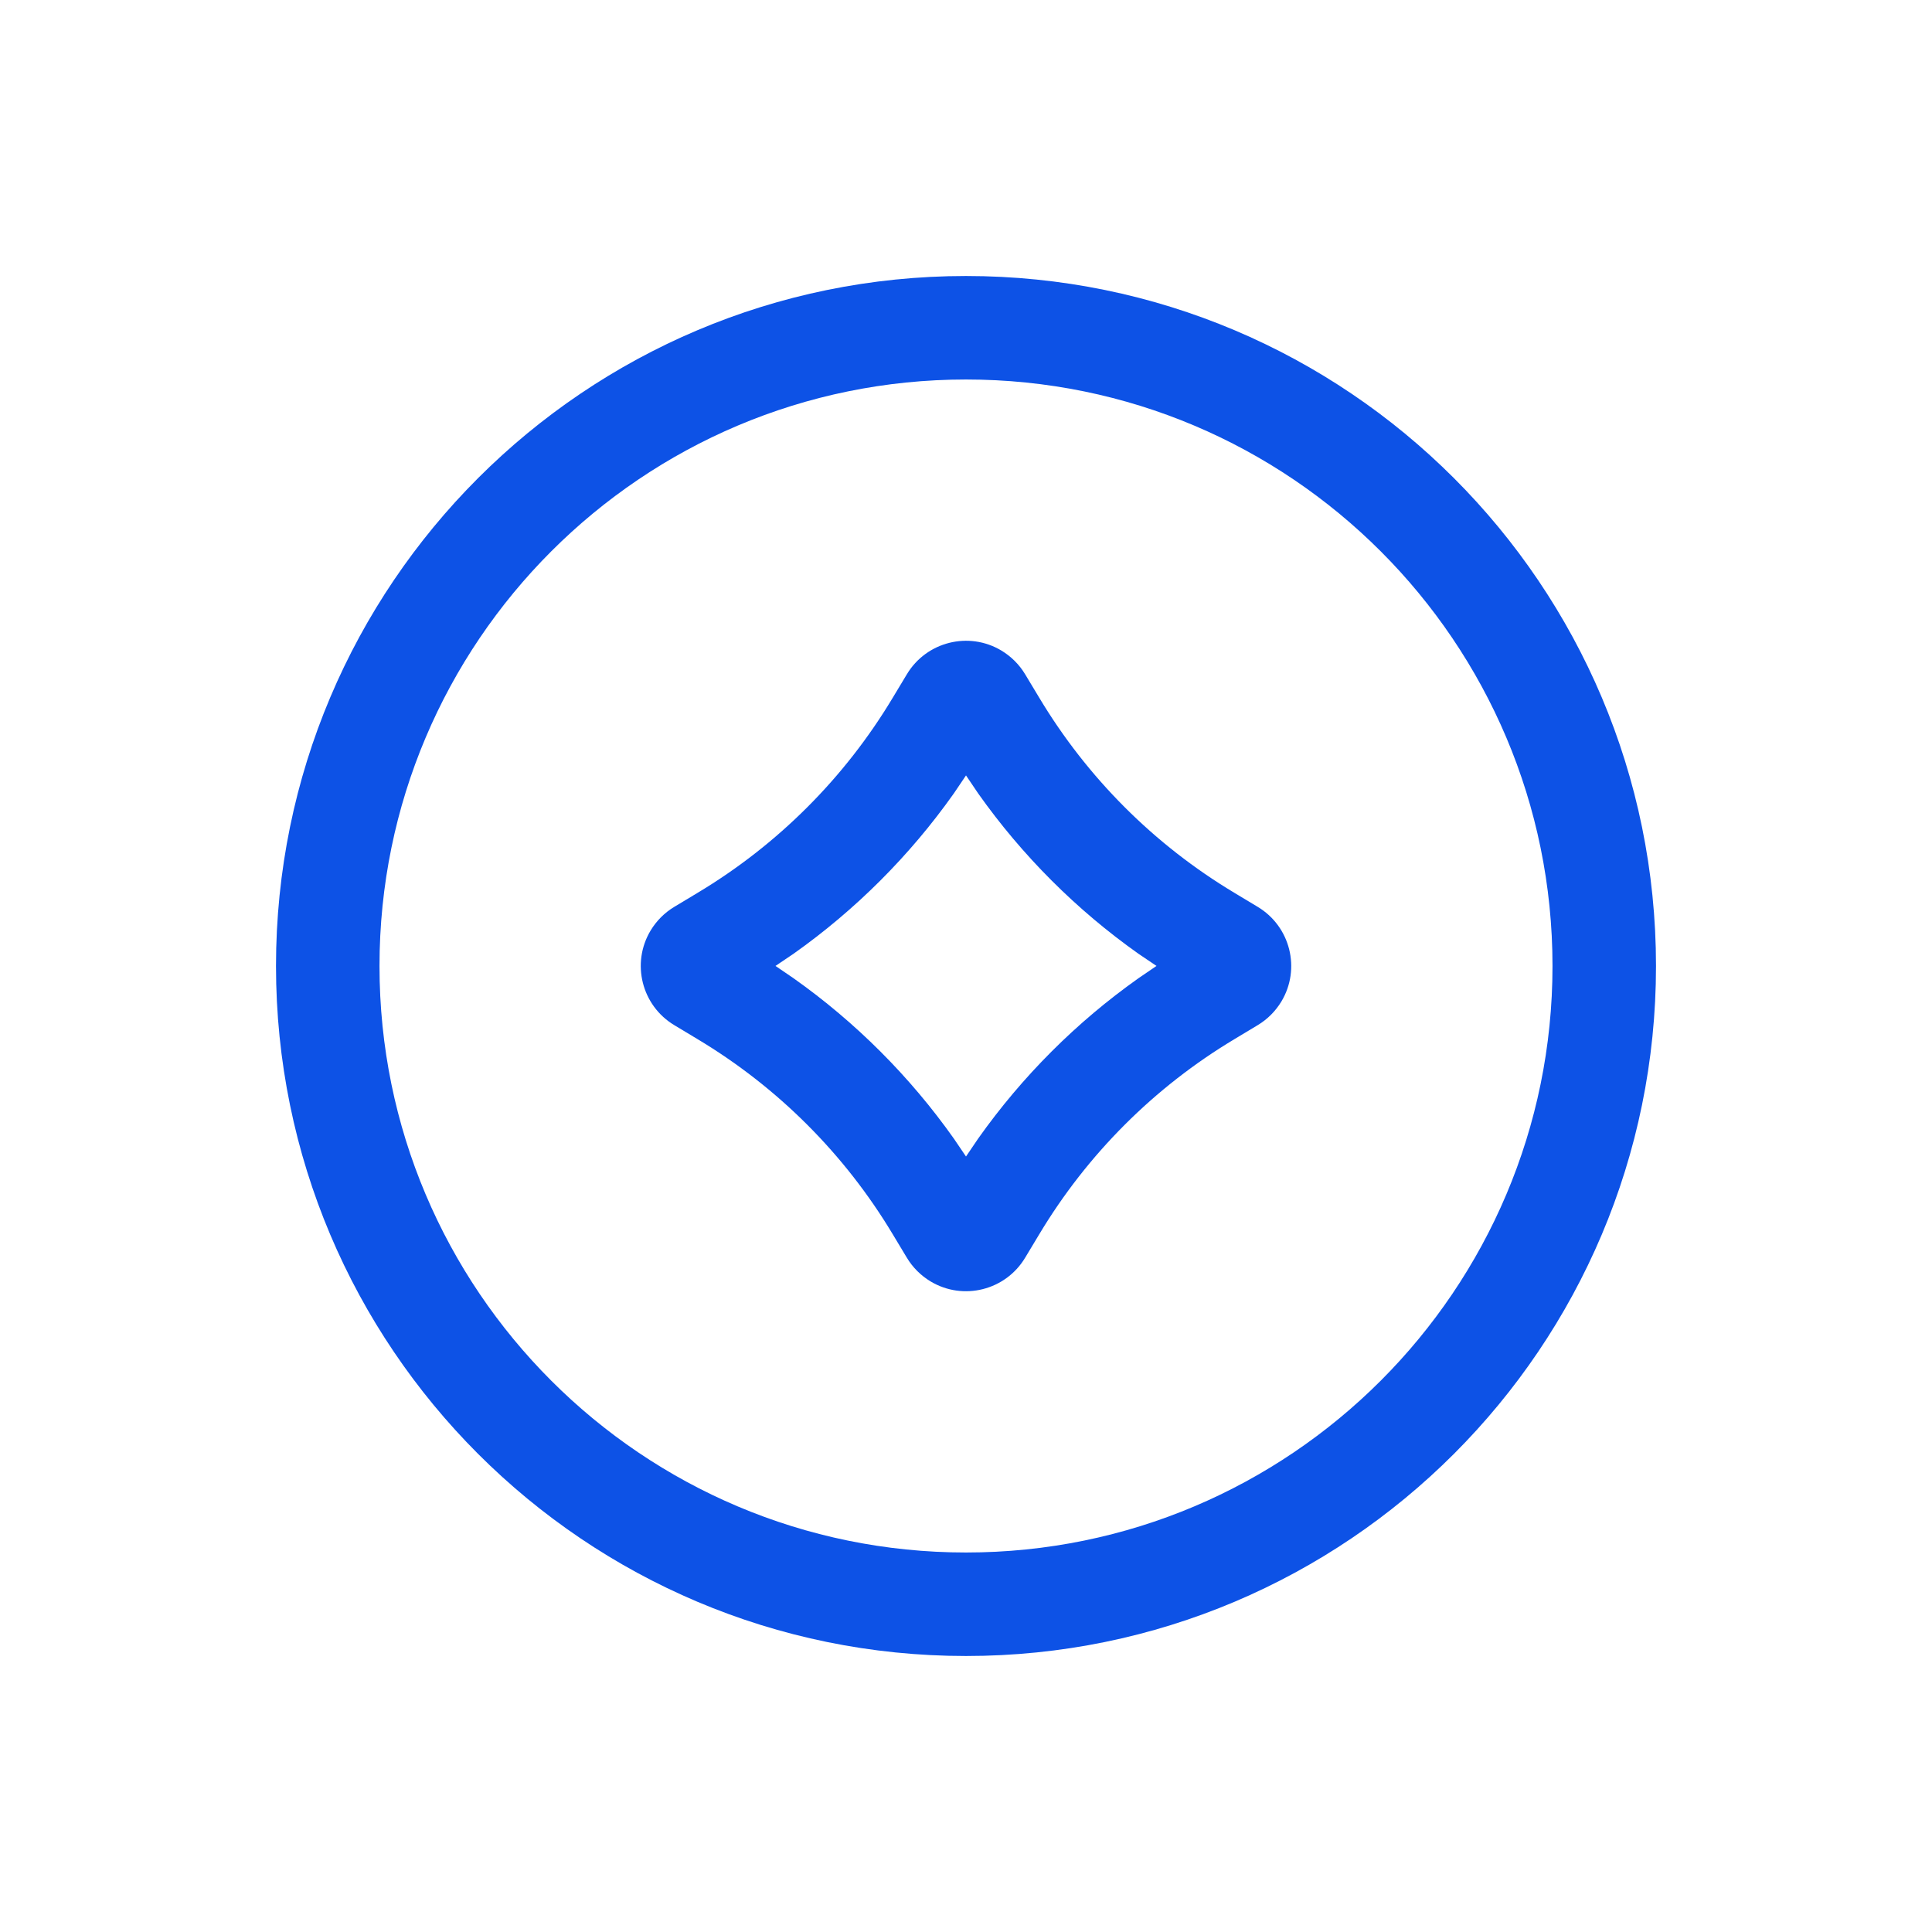 <?xml version="1.0" encoding="UTF-8"?>
<svg width="28px" height="28px" viewBox="0 0 28 28" version="1.1" xmlns="http://www.w3.org/2000/svg" xmlns:xlink="http://www.w3.org/1999/xlink">
    <title>切片</title>
    <defs>
        <filter id="filter-1">
            <feColorMatrix in="SourceGraphic" type="matrix" values="0 0 0 0 0.012 0 0 0 0 0.035 0 0 0 0 0.098 0 0 0 1 0"></feColorMatrix>
        </filter>
    </defs>
    <g id="首页" stroke="none" stroke-width="1" fill="none" fill-rule="evenodd">
        <g transform="translate(-174, -120)" id="编组-20">
            <g transform="translate(16, 104)">
                <g id="编组-7" transform="translate(8, 16)">
                    <g id="编组-3备份-2" transform="translate(136, 0)">
                        <g id="编组-4" transform="translate(14, 0)" filter="url(#filter-1)">
                            <g>
                                <rect id="矩形" opacity="0.3" transform="translate(14, 14) scale(-1, 1) translate(-14, -14) " x="0" y="0" width="28" height="28"></rect>
                                <path d="M14,4 C19.523,4 24,8.477 24,14 C24,19.523 19.523,24 14,24 C8.477,24 4,19.523 4,14 C4,8.477 8.477,4 14,4 Z M14,5.5 C9.306,5.5 5.5,9.306 5.5,14 C5.5,18.694 9.306,22.5 14,22.5 C18.694,22.5 22.5,18.694 22.5,14 C22.5,9.306 18.694,5.5 14,5.5 Z M14.514,9.429 C14.655,9.514 14.773,9.632 14.857,9.772 L15.061,10.111 C15.757,11.272 16.728,12.243 17.889,12.939 L18.228,13.143 C18.701,13.427 18.855,14.041 18.571,14.514 C18.486,14.655 18.368,14.773 18.228,14.857 L17.889,15.061 C16.728,15.757 15.757,16.728 15.061,17.889 L14.857,18.228 C14.573,18.701 13.959,18.855 13.486,18.571 C13.345,18.486 13.227,18.368 13.143,18.228 L12.939,17.889 C12.243,16.728 11.272,15.757 10.111,15.061 L9.772,14.857 C9.299,14.573 9.145,13.959 9.429,13.486 C9.514,13.345 9.632,13.227 9.772,13.143 L10.111,12.939 C11.272,12.243 12.243,11.272 12.939,10.111 L13.143,9.772 C13.427,9.299 14.041,9.145 14.514,9.429 Z M14,11.238 L13.823,11.5 C13.186,12.4 12.4,13.186 11.5,13.823 L11.239,13.999 L11.5,14.177 C12.4,14.814 13.186,15.6 13.823,16.5 L14,16.761 L14.177,16.5 C14.814,15.6 15.6,14.814 16.5,14.177 L16.761,13.999 L16.5,13.823 C15.6,13.186 14.814,12.4 14.177,11.5 L14,11.238 Z" id="形状结合" fill="#0D52E6" fill-rule="nonzero"></path>
                            </g>
                        </g>
                    </g>
                </g>
            </g>
        </g>
    </g>
</svg>